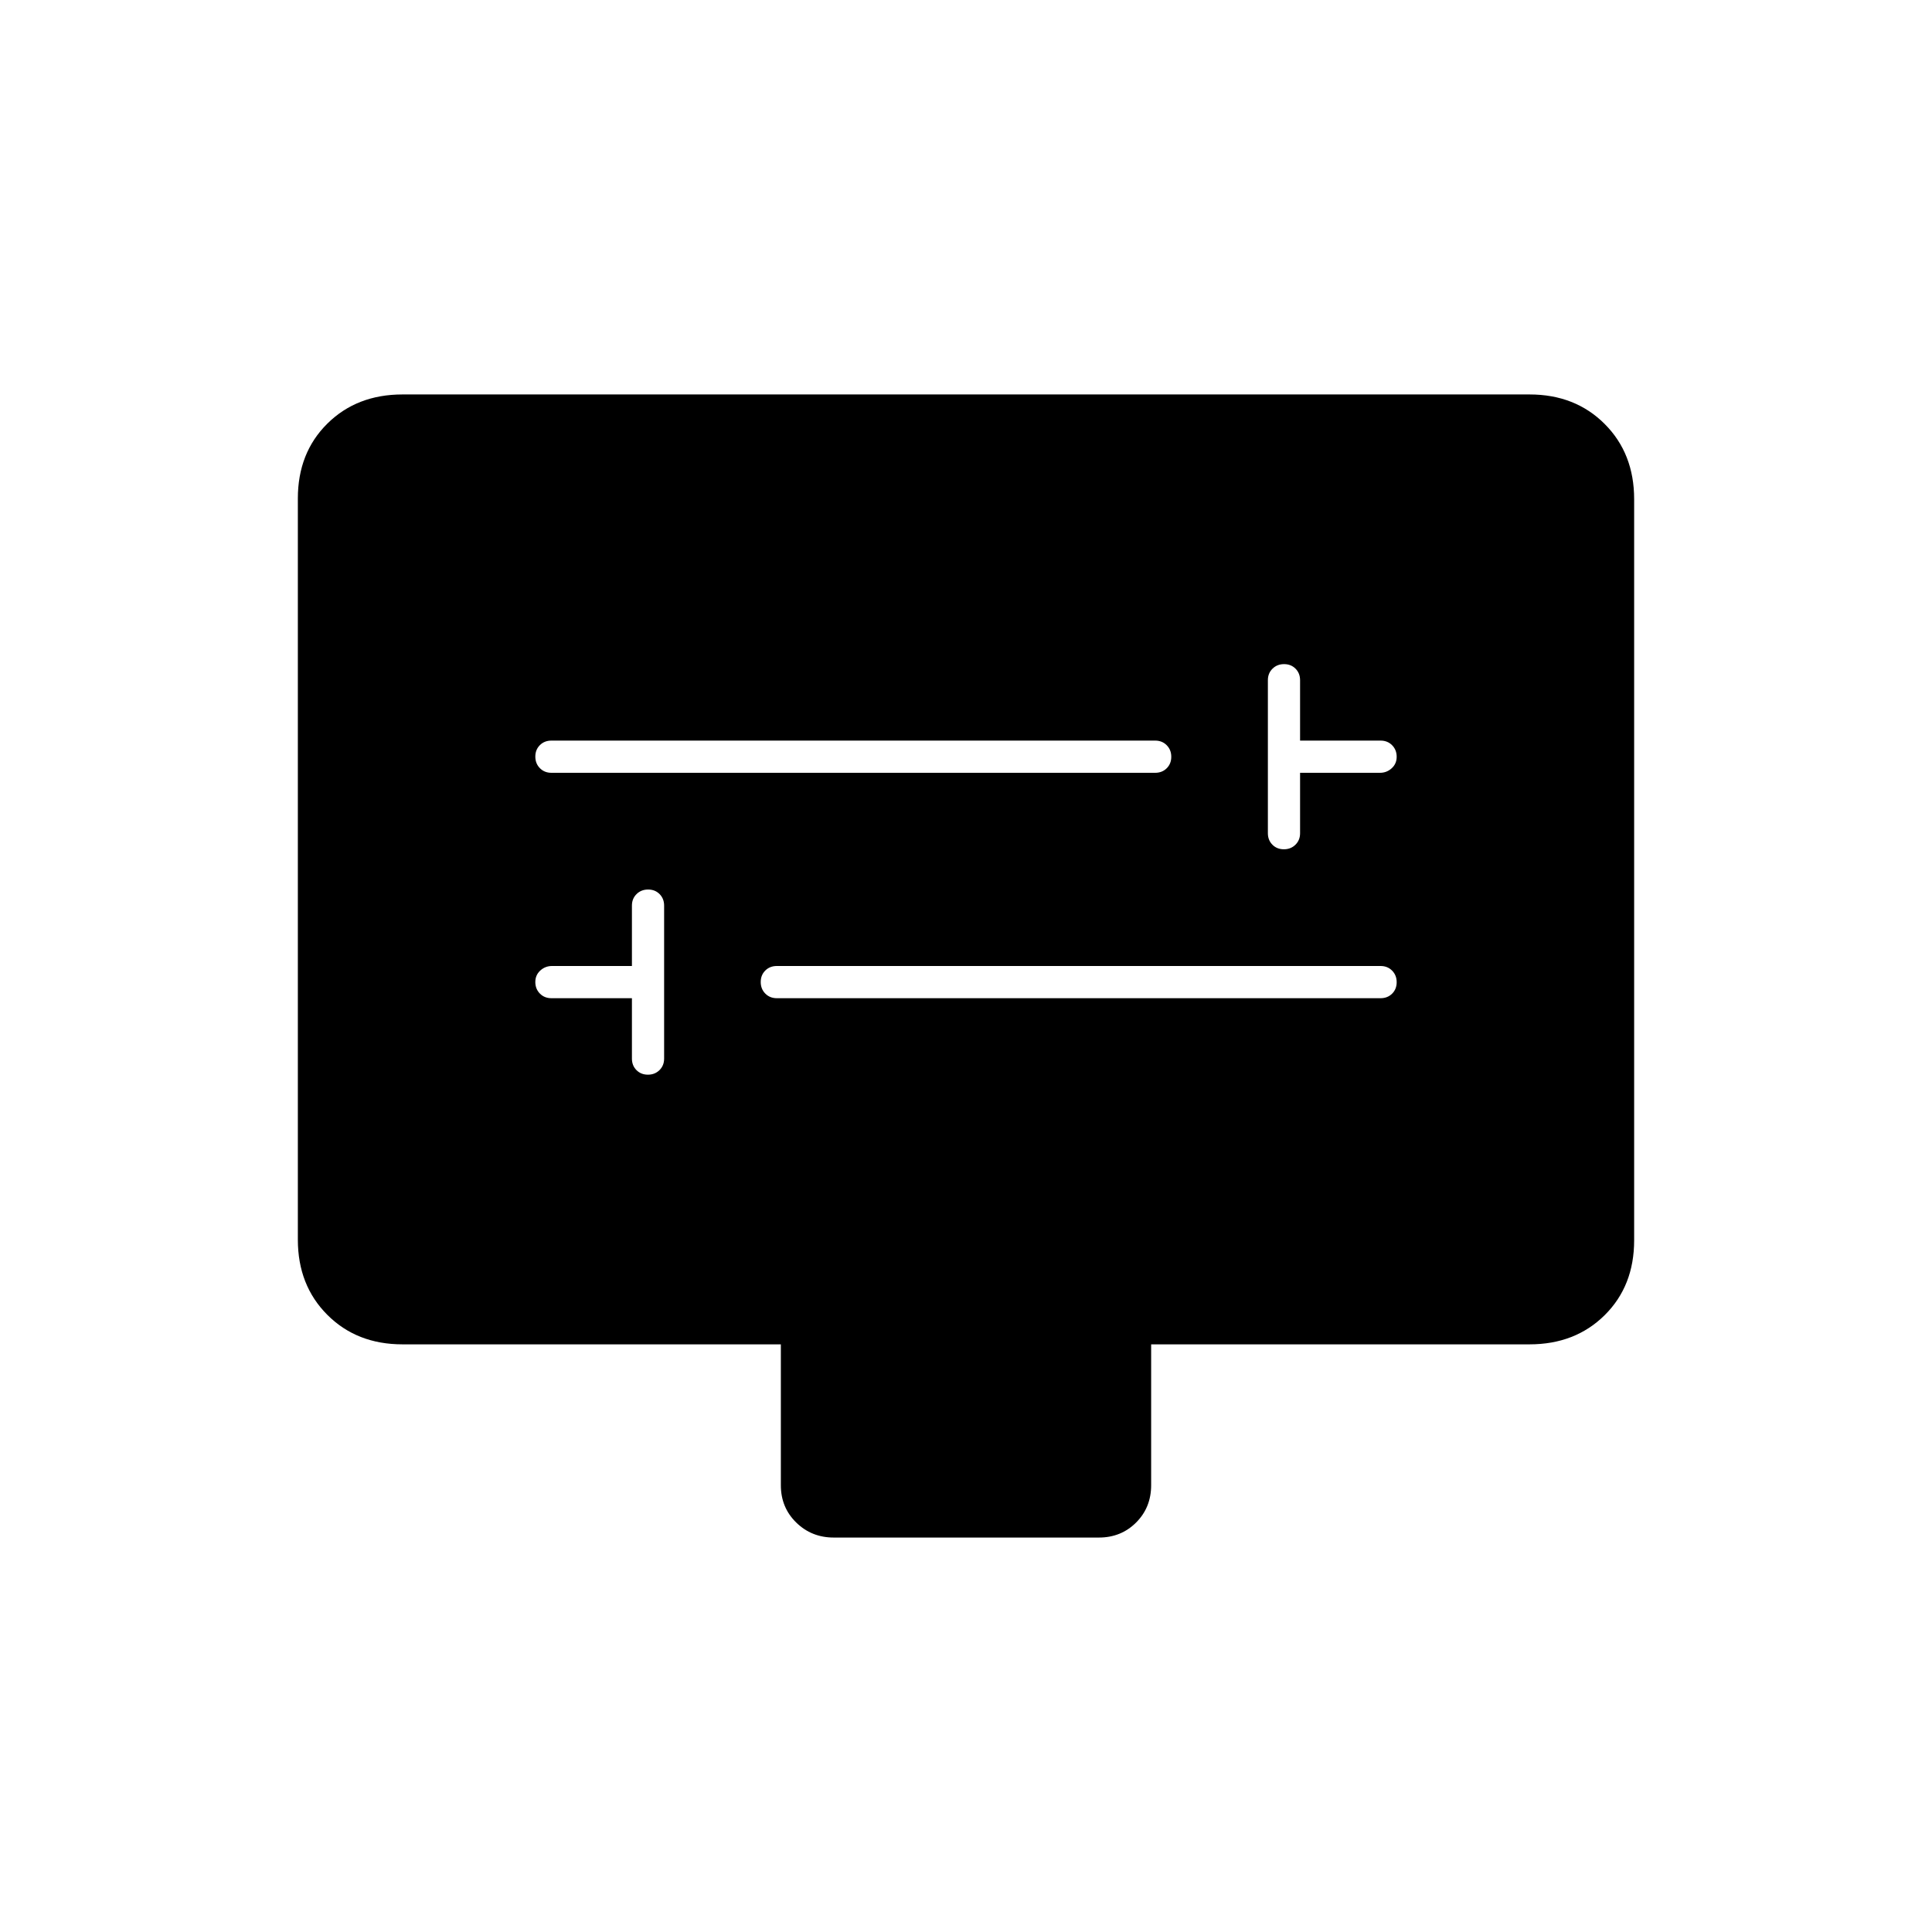 <svg xmlns="http://www.w3.org/2000/svg" height="20" viewBox="0 -960 960 960" width="20"><path d="M314-464v30q0 3.467 2.253 5.733 2.254 2.267 5.7 2.267 3.447 0 5.747-2.267 2.3-2.266 2.3-5.733v-76q0-3.467-2.253-5.733-2.254-2.267-5.7-2.267-3.447 0-5.747 2.267-2.3 2.266-2.3 5.733v30h-39.721q-3.346 0-5.812 2.253-2.467 2.254-2.467 5.7 0 3.447 2.267 5.747 2.266 2.3 5.733 2.3h40Zm72 0h300q3.467 0 5.733-2.253 2.267-2.254 2.267-5.7 0-3.447-2.267-5.747-2.266-2.3-5.733-2.3H386q-3.467 0-5.733 2.253-2.267 2.254-2.267 5.7 0 3.447 2.267 5.747 2.266 2.3 5.733 2.3Zm260-112h39.721q3.346 0 5.812-2.253 2.467-2.254 2.467-5.7 0-3.447-2.267-5.747-2.266-2.3-5.733-2.3h-40v-30q0-3.467-2.253-5.733-2.254-2.267-5.7-2.267-3.447 0-5.747 2.267-2.3 2.266-2.3 5.733v76q0 3.467 2.253 5.733 2.254 2.267 5.7 2.267 3.447 0 5.747-2.267 2.3-2.266 2.3-5.733v-30Zm-372 0h300q3.467 0 5.733-2.253 2.267-2.254 2.267-5.7 0-3.447-2.267-5.747-2.266-2.3-5.733-2.3H274q-3.467 0-5.733 2.253-2.267 2.254-2.267 5.7 0 3.447 2.267 5.747 2.266 2.3 5.733 2.3Zm-74 284q-22.7 0-37.35-14.662Q148-321.324 148-344.04v-368.243Q148-735 162.65-749.5T200-764h560q22.7 0 37.35 14.662Q812-734.676 812-711.96v368.243Q812-321 797.35-306.5T760-292H572v70q0 11.05-7.463 18.525Q557.073-196 546.04-196H414.283q-11.033 0-18.658-7.475Q388-210.95 388-222v-70H200Z"/></svg>